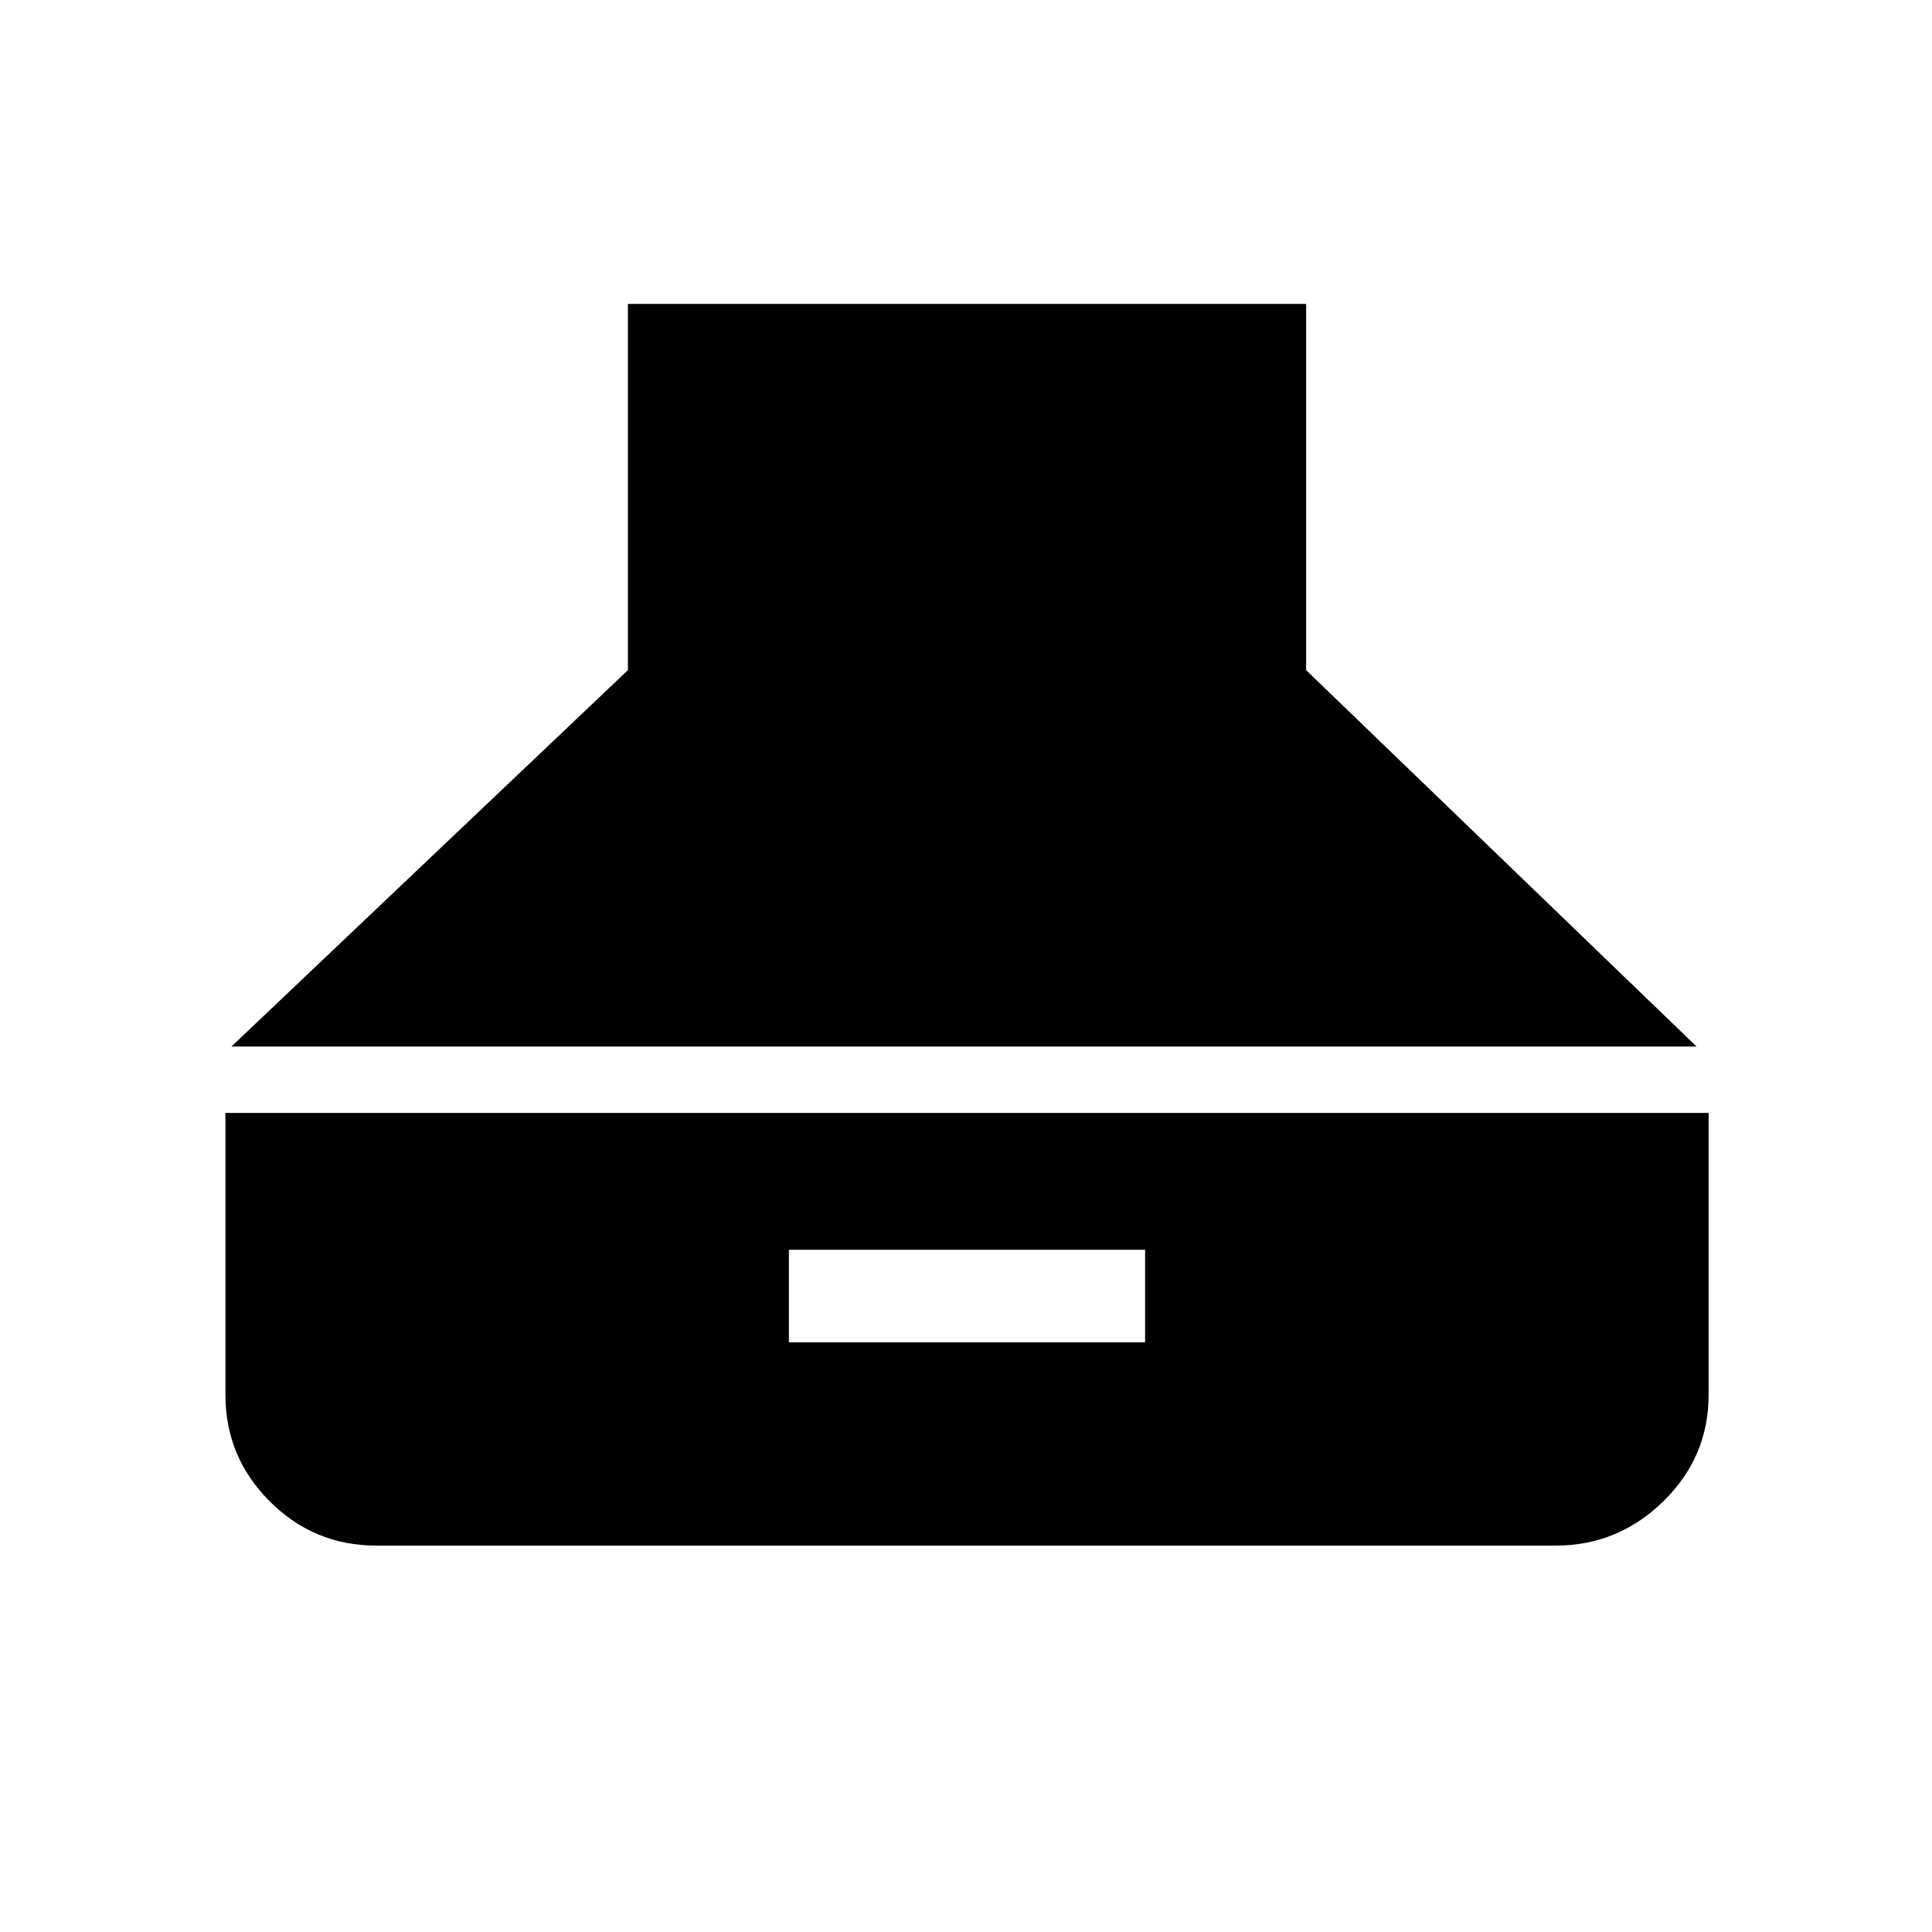 <svg xmlns="http://www.w3.org/2000/svg" height="40" width="40"><path d="M4.792 21.667 13 13.875V6.292h14.042v7.583l8.083 7.792Zm3 10.333q-1.292 0-2.209-.917-.916-.916-.916-2.208v-5.833h30.708v5.833q0 1.292-.937 2.208-.938.917-2.23.917Zm8.541-4.208h7.375v-1.917h-7.375Z"/></svg>